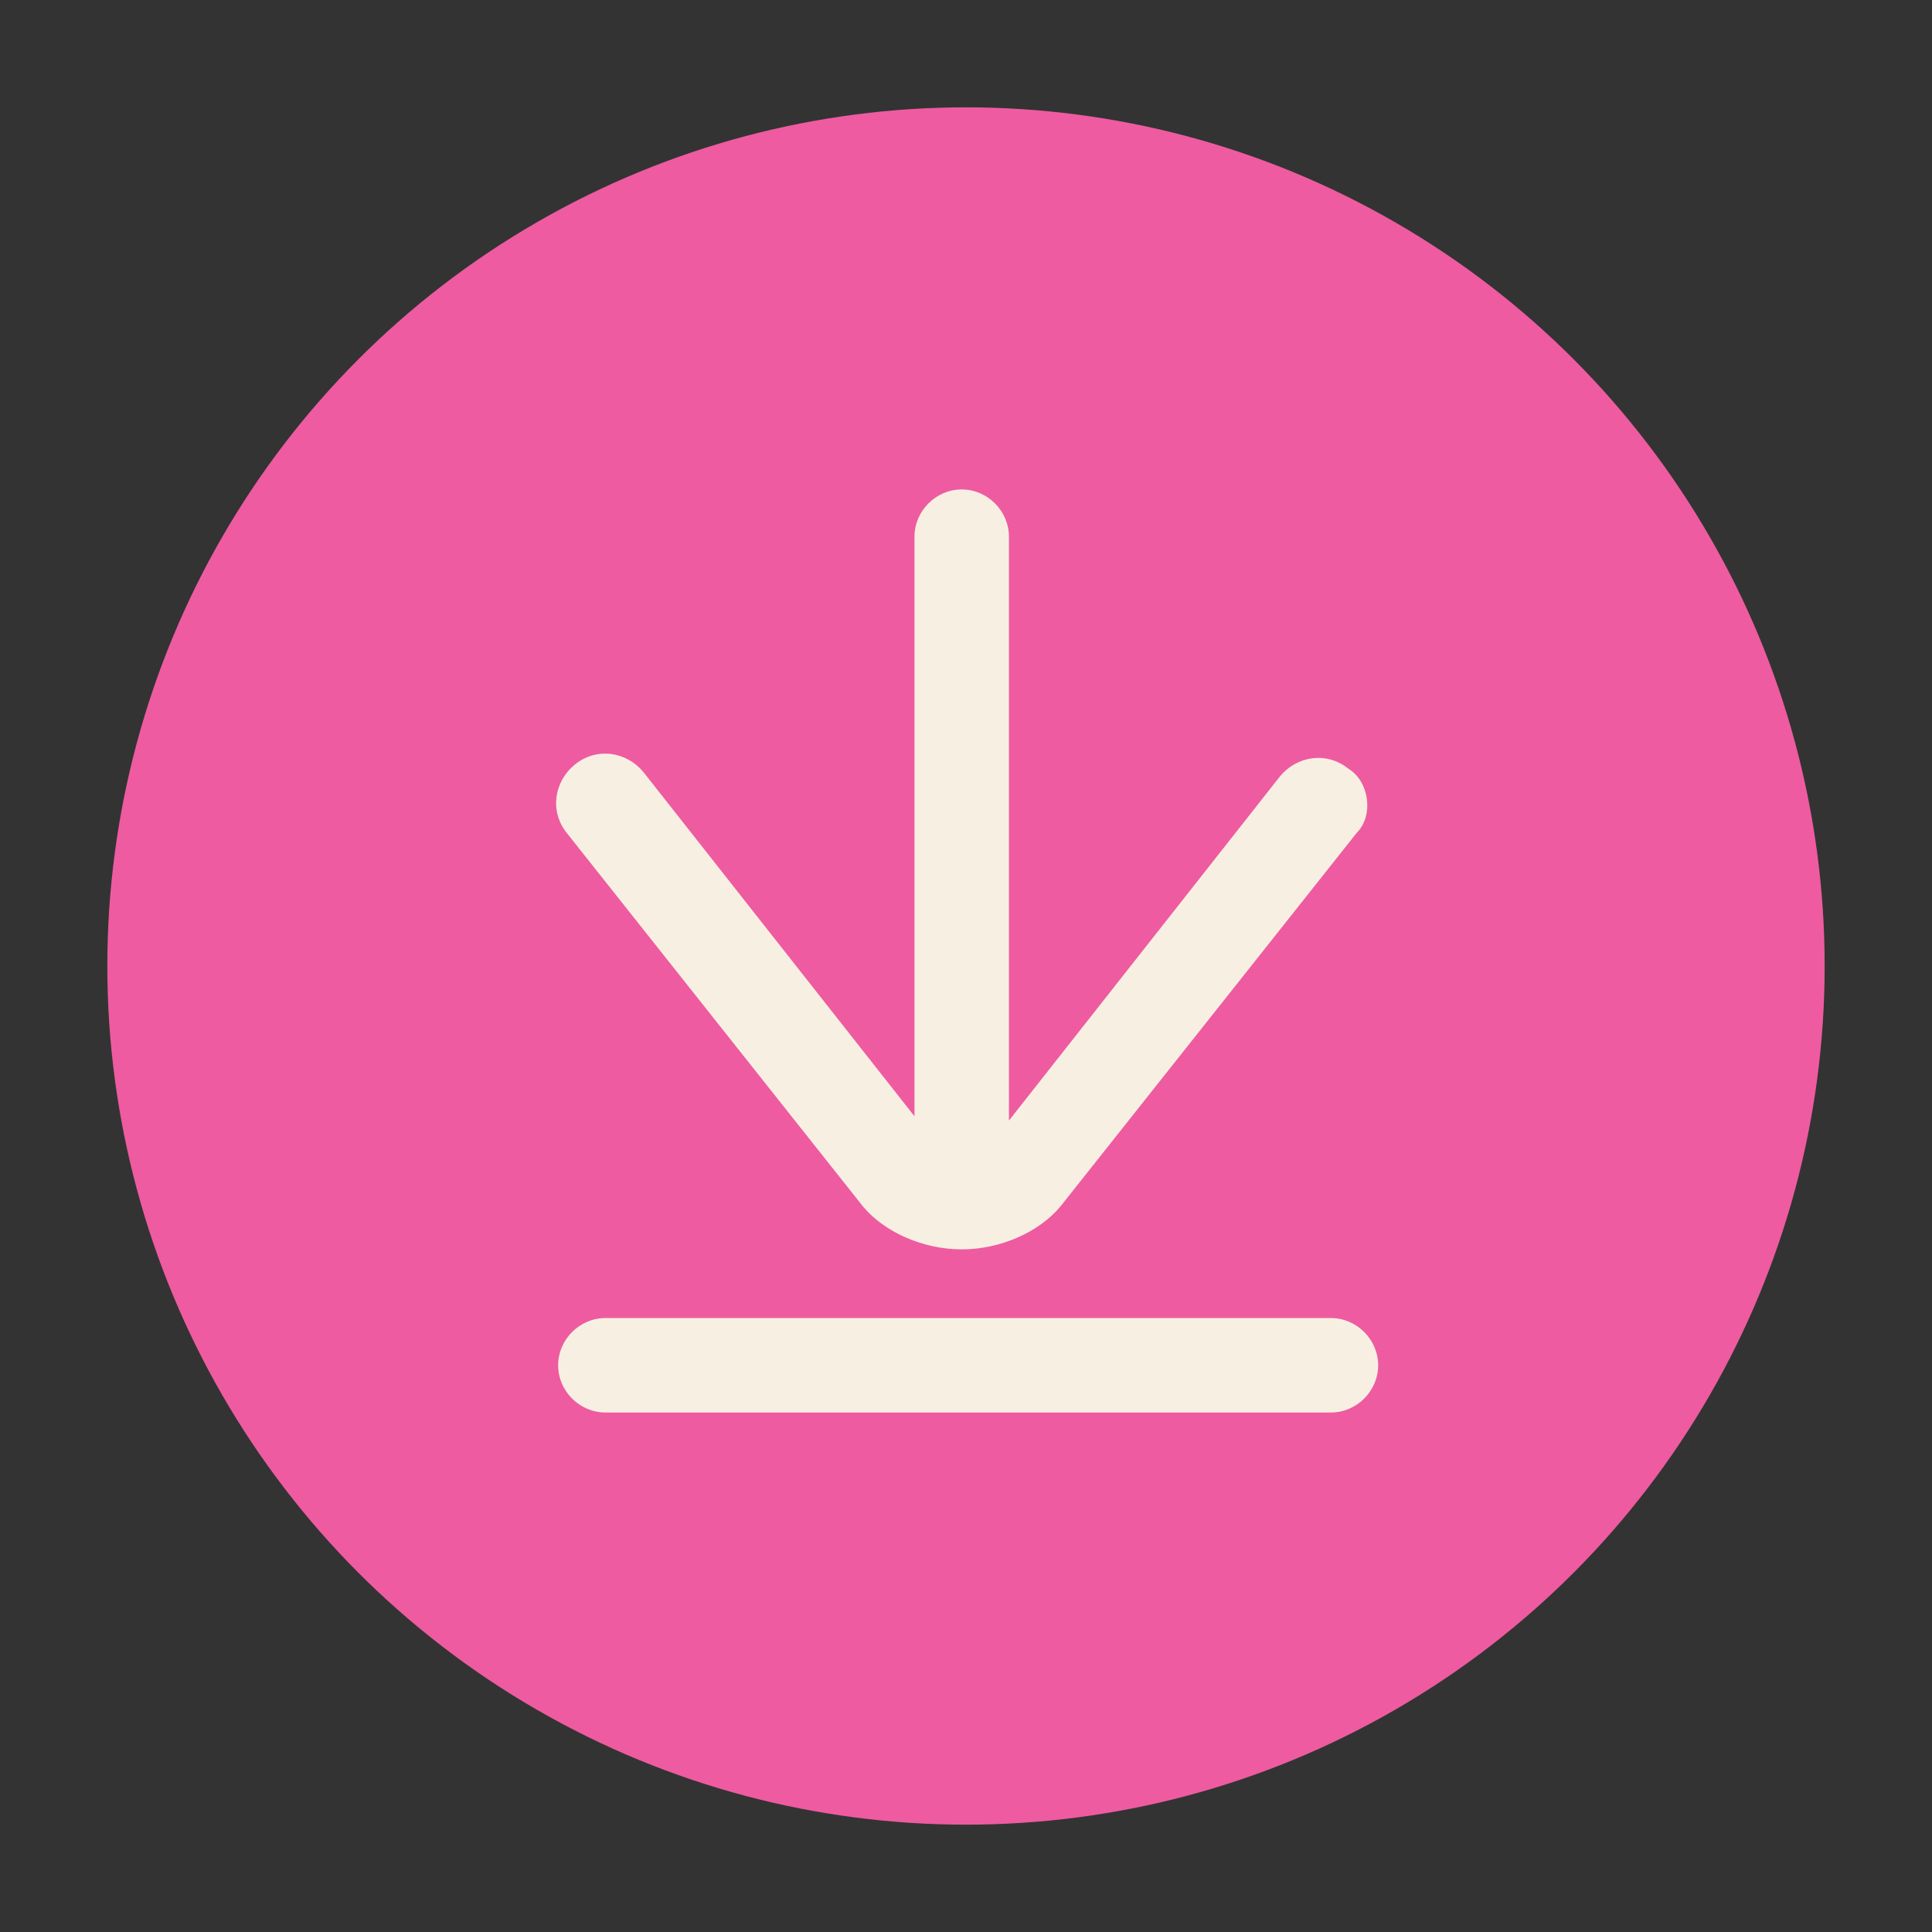 <?xml version="1.0" encoding="utf-8"?>
<!-- Generator: Adobe Illustrator 22.0.1, SVG Export Plug-In . SVG Version: 6.00 Build 0)  -->
<svg version="1.1" id="Layer_1" xmlns="http://www.w3.org/2000/svg" xmlns:xlink="http://www.w3.org/1999/xlink" x="0px" y="0px"
	 viewBox="0 0 45 45" style="enable-background:new 0 0 45 45;" xml:space="preserve">
<rect x="0" y="0" width="45" height="45" fill="#333333" stroke="none"/>
<style type="text/css">
	.st0{fill:none;}
	.st1{fill:#EE4552;}
	.st2{fill:#EE5BA0;}
	.st3{fill:#FFFFFF;}
	.st4{fill:#F7F0E2;}
</style>
<g>
	<path class="st0" d="M236.2-63.5l-13.7-13.7l-13.7,13.7c-0.1,0.1-0.1,0.1-0.2,0.1v19.9c0,0.5,0.4,0.9,0.9,0.9h8.4v-13.2
		c0-0.4,0.3-0.7,0.7-0.7h7.7c0.4,0,0.7,0.3,0.7,0.7v13.2h8.4c0.5,0,0.9-0.4,0.9-0.9L236.2-63.5C236.3-63.4,236.3-63.5,236.2-63.5z"
		/>
	<path class="st1" d="M242.2-64.8c-0.1-0.1-0.2-0.3-0.3-0.4L225-82.1c-1.3-1.3-3.8-1.3-5.1,0L203-65.2c-0.2,0.2-0.3,0.3-0.4,0.6
		c-0.2,0.3-0.2,0.6,0,0.9c0.2,0.3,0.5,0.5,0.8,0.5h2.5v19.8c0,2,1.6,3.6,3.6,3.6h26.1c2,0,3.6-1.6,3.6-3.6v-19.8h2.5l0,0
		c0.5,0,0.9-0.4,0.9-0.9C242.5-64.4,242.4-64.6,242.2-64.8z M235.5-42.6h-8.4v-13.2c0-0.4-0.3-0.7-0.7-0.7h-7.7
		c-0.4,0-0.7,0.3-0.7,0.7v13.2h-8.4c-0.5,0-0.9-0.4-0.9-0.9v-19.9c0.1,0,0.1-0.1,0.2-0.1l13.7-13.7l13.7,13.7
		c0.1,0.1,0.1,0.1,0.2,0.1v19.9C236.4-43,236-42.6,235.5-42.6z"/>
</g>
<g>
	<g>
		<g>
			<path class="st1" d="M296.1-49.7h-25.3c-4,0-7.3-3.3-7.3-7.3v-18.7c0-0.9,0.7-1.6,1.6-1.6h36.8c0.9,0,1.6,0.7,1.6,1.6V-57
				C303.5-53,300.2-49.7,296.1-49.7z M265.6-75.2V-57c0,2.9,2.3,5.2,5.2,5.2h25.3c2.9,0,5.3-2.4,5.3-5.3v-18.2h-35.8V-75.2z"/>
		</g>
	</g>
	<g>
		<g>
			<path class="st1" d="M275.8-67.1h-6.3c-0.5,0-0.9-0.4-0.9-0.9v-1c0-0.5,0.4-0.9,0.9-0.9h6.3c0.5,0,0.9,0.4,0.9,0.9v1
				C276.7-67.5,276.3-67.1,275.8-67.1z"/>
		</g>
		<g>
			<circle class="st1" cx="273.9" cy="-63.5" r="1.9"/>
		</g>
		<g>
			<path class="st1" d="M291.2-67.1h6.3c0.5,0,0.9-0.4,0.9-0.9v-1c0-0.5-0.4-0.9-0.9-0.9h-6.3c-0.5,0-0.9,0.4-0.9,0.9v1
				C290.3-67.5,290.7-67.1,291.2-67.1z"/>
		</g>
		<g>
			<circle class="st1" cx="293.1" cy="-63.5" r="1.9"/>
		</g>
	</g>
	<g>
		<g>
			<path class="st1" d="M281.5-61.4c0.3,0,0.6-0.3,0.6-0.6s-0.3-0.6-0.6-0.6c-0.3,0-0.6,0.3-0.6,0.6S281.2-61.4,281.5-61.4z"/>
		</g>
		<g>
			<path class="st1" d="M285.4-61.4c0.3,0,0.6-0.3,0.6-0.6s-0.3-0.6-0.6-0.6c-0.3,0-0.6,0.3-0.6,0.6S285-61.4,285.4-61.4z"/>
		</g>
		<g>
			<path class="st1" d="M287.8-61.2c-0.2-0.3-0.7-0.3-0.9-0.1c-0.1,0.1-0.2,0.3-0.3,0.4c0,0.2,0,0.4,0.1,0.5c0,0.1,0.1,0.2,0.1,0.3
				s-0.4,0.7-3.2,0.7c-2.9,0-3.3-0.6-3.3-0.6s0-0.1,0.1-0.2c0.2-0.3,0.2-0.7-0.1-0.9c-0.3-0.2-0.7-0.2-0.9,0.1
				c-0.2,0.3-0.5,0.9-0.2,1.6c0.4,0.9,1.9,1.4,4.5,1.4c2.5,0,4-0.5,4.4-1.4C288.3-60.2,288-60.9,287.8-61.2z"/>
		</g>
	</g>
</g>
<g>
	<path class="st0" d="M380.5-74.4c-2.4,0-4.4,2-4.4,4.4s2,4.4,4.4,4.4s4.4-2,4.4-4.4S382.9-74.4,380.5-74.4z"/>
	<path class="st0" d="M373.8-70c0-1.5,0.5-2.9,1.4-4.1c-2.8,1.2-4.7,3-5.5,3.9c0.6,1.1,2.3,3.2,5.7,4.5
		C374.3-66.9,373.8-68.3,373.8-70z"/>
	<path class="st0" d="M385.7-74.1c0.9,1.1,1.5,2.6,1.5,4.2c0,1.7-0.6,3.2-1.6,4.4c3.4-1.2,5.1-3.5,5.8-4.6
		C390.5-71.1,388.6-73,385.7-74.1z"/>
	<g>
		<path class="st1" d="M375.3-65.7c-1-1.2-1.5-2.7-1.5-4.3c0-1.5,0.5-2.9,1.4-4.1c-2.8,1.2-4.7,3-5.5,3.9
			C370.2-69.1,371.9-66.9,375.3-65.7z"/>
		<path class="st1" d="M385.7-74.1c0.9,1.1,1.5,2.6,1.5,4.2c0,1.7-0.6,3.2-1.6,4.4c3.4-1.2,5.1-3.5,5.8-4.6
			C390.5-71.1,388.6-73,385.7-74.1z"/>
		<path class="st1" d="M380.5-74.4c-2.4,0-4.4,2-4.4,4.4s2,4.4,4.4,4.4s4.4-2,4.4-4.4S382.9-74.4,380.5-74.4z"/>
		<g>
			<path class="st1" d="M375.1-74c-2.8,1.2-4.7,3-5.5,3.9c0.6,1.1,2.3,3.2,5.7,4.5c-1-1.2-1.5-2.7-1.5-4.3
				C373.8-71.5,374.3-72.9,375.1-74z"/>
			<path class="st1" d="M380.5-74.4c-2.4,0-4.4,2-4.4,4.4s2,4.4,4.4,4.4s4.4-2,4.4-4.4S382.9-74.4,380.5-74.4z"/>
			<path class="st1" d="M380.5-91.5c-11,0-20,9-20,20s9,20,20,20s20-9,20-20S391.5-91.5,380.5-91.5z M393.6-71
				c0.2,0.3,0.3,0.8,0.1,1.1c-0.1,0.3-3.4,7.3-13,7.3c-0.3,0-0.6,0-1,0c-9.7-0.5-12.5-7.1-12.6-7.4c-0.2-0.4-0.1-0.8,0.1-1.1
				c0.1-0.1,1.6-2.1,4.3-3.8l-3.4-3.1c-0.5-0.4-0.5-1.2-0.1-1.6c0.4-0.5,1.2-0.5,1.6-0.1l3.9,3.7c1.6-0.7,3.5-1.3,5.7-1.4v-5
				c0-0.6,0.5-1.1,1.1-1.1l0,0c0.6,0,1.1,0.5,1.1,1.1v5c2.4,0.2,4.5,0.8,6.1,1.7l4.2-3.5c0.5-0.4,1.2-0.3,1.6,0.1
				c0.4,0.5,0.3,1.2-0.1,1.6l-3.6,3C392.3-72.8,393.5-71.1,393.6-71z"/>
			<path class="st1" d="M387.2-70c0,1.7-0.6,3.2-1.6,4.4c3.4-1.2,5.1-3.5,5.8-4.6c-0.8-0.9-2.7-2.8-5.6-4
				C386.6-73,387.2-71.5,387.2-70z"/>
		</g>
	</g>
</g>
<g>
	<g>
		<path class="st1" d="M39.2-58.1c-11,0-20,9-20,20s9,20,20,20s20-9,20-20S50.2-58.1,39.2-58.1z M30-42.7c0.5-0.4,1.2-0.3,1.6,0.2
			l6.3,8v-13.6c0-0.6,0.5-1.1,1.1-1.1c0.6,0,1.1,0.5,1.1,1.1v13.5l6.3-8c0.4-0.5,1.1-0.6,1.6-0.2s0.6,1.1,0.2,1.6l-6.9,8.7
			c-0.5,0.6-1.4,1-2.3,1s-1.8-0.4-2.3-1l-6.9-8.7C29.5-41.6,29.5-42.4,30-42.7z M47.7-27.7H30.9c-0.6,0-1.1-0.5-1.1-1.1
			s0.5-1.1,1.1-1.1h16.9c0.6,0,1.1,0.5,1.1,1.1S48.3-27.7,47.7-27.7z"/>
	</g>
</g>
<g>
	<path class="st0" d="M487.5-22h-20.3c-0.5,0-0.9,0.4-0.9,0.9v14c0,0.5,0.4,0.9,0.9,0.9h20.3c0.5,0,0.9-0.4,0.9-0.9v-14
		C488.4-21.6,488-22,487.5-22z"/>
	<g>
		<g>
			<path class="st0" d="M487.5-22h-20.3c-0.5,0-0.9,0.4-0.9,0.9v14c0,0.5,0.4,0.9,0.9,0.9h20.3c0.5,0,0.9-0.4,0.9-0.9v-14
				C488.4-21.6,488-22,487.5-22z M477.4-8.4c-3.1,0-5.7-2.6-5.7-5.7s2.6-5.7,5.7-5.7s5.7,2.6,5.7,5.7S480.5-8.4,477.4-8.4z
				 M486.1-18.7h-2.3c-0.6,0-1.1-0.5-1.1-1.1s0.5-1.1,1.1-1.1h2.3c0.6,0,1.1,0.5,1.1,1.1C487.3-19.2,486.7-18.7,486.1-18.7z"/>
			<path class="st0" d="M477.4-17.5c-1.9,0-3.4,1.5-3.4,3.4s1.5,3.4,3.4,3.4s3.4-1.5,3.4-3.4S479.2-17.5,477.4-17.5z"/>
			<path class="st1" d="M477.5-34.5c-11,0-20,9-20,20s9,20,20,20s20-9,20-20S488.5-34.5,477.5-34.5z M490.7-7.2
				c0,1.8-1.4,3.2-3.2,3.2h-20.3c-1.8,0-3.2-1.4-3.2-3.2v-14c0-1.8,1.4-3.2,3.2-3.2h0.3V-25c0-0.4,0.3-0.8,0.8-0.8h2
				c0.4,0,0.8,0.3,0.8,0.8v0.7h16.5c1.8,0,3.2,1.4,3.2,3.2L490.7-7.2L490.7-7.2z"/>
			<g>
				<path class="st1" d="M477.4-17.5c-1.9,0-3.4,1.5-3.4,3.4s1.5,3.4,3.4,3.4s3.4-1.5,3.4-3.4S479.2-17.5,477.4-17.5z"/>
				<path class="st1" d="M487.5-22h-20.3c-0.5,0-0.9,0.4-0.9,0.9v14c0,0.5,0.4,0.9,0.9,0.9h20.3c0.5,0,0.9-0.4,0.9-0.9v-14
					C488.4-21.6,488-22,487.5-22z M477.4-8.4c-3.1,0-5.7-2.6-5.7-5.7s2.6-5.7,5.7-5.7s5.7,2.6,5.7,5.7S480.5-8.4,477.4-8.4z
					 M486.1-18.7h-2.3c-0.6,0-1.1-0.5-1.1-1.1s0.5-1.1,1.1-1.1h2.3c0.6,0,1.1,0.5,1.1,1.1C487.3-19.2,486.7-18.7,486.1-18.7z"/>
			</g>
		</g>
	</g>
</g>
<g>
	<g>
		<circle class="st2" cx="22.5" cy="22.5" r="20"/>
	</g>
	<g>
		<line class="st3" x1="22.4" y1="27.5" x2="22.4" y2="12.5"/>
		<path class="st4" d="M31.4,17.9c-0.5-0.4-1.2-0.3-1.6,0.2l-6.3,8V12.5c0-0.6-0.5-1.1-1.1-1.1c-0.6,0-1.1,0.5-1.1,1.1V26l-6.3-8
			c-0.4-0.5-1.1-0.6-1.6-0.2c-0.5,0.4-0.6,1.1-0.2,1.6l6.9,8.7c0.5,0.6,1.4,1,2.3,1c0.9,0,1.8-0.4,2.3-1l6.9-8.7
			C32,19,31.9,18.2,31.4,17.9z"/>
	</g>
	<g>
		<line class="st3" x1="14.1" y1="31.8" x2="31" y2="31.8"/>
		<path class="st4" d="M31,32.9H14.1c-0.6,0-1.1-0.5-1.1-1.1c0-0.6,0.5-1.1,1.1-1.1H31c0.6,0,1.1,0.5,1.1,1.1
			C32.1,32.4,31.6,32.9,31,32.9z"/>
	</g>
</g>
</svg>
